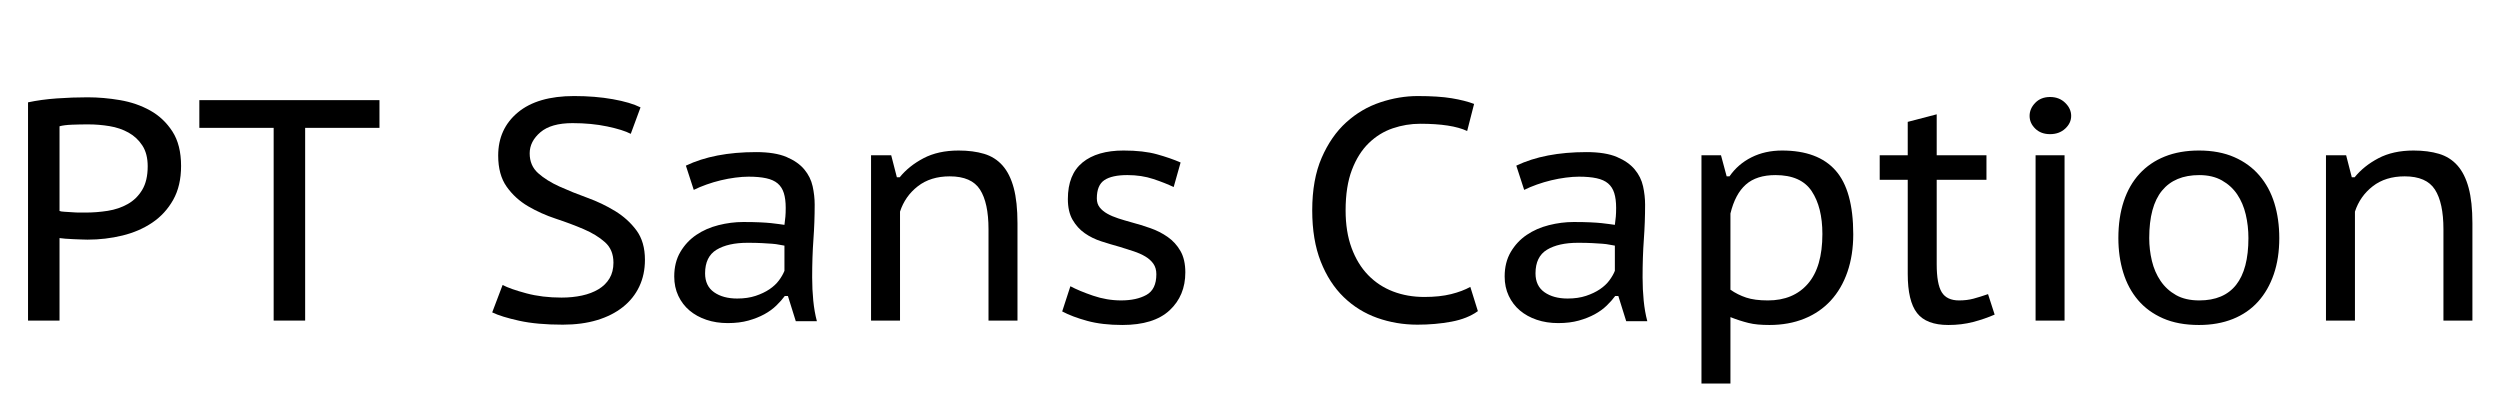 <svg width="127.02" height="20.704" viewBox="0 0 127.02 20.704" xmlns="http://www.w3.org/2000/svg"><path transform="translate(0 16.288) scale(.016 -.016)" d="m89 693q42 9 91.5 12.5t97.5 3.5q51 0 103.5-9t95.5-33 70.5-66.5 27.5-109.5q0-63-25-107.5t-66.5-72.5-95-41-110.5-13q-6 0-18.5 0.5t-26 1-26 1.5-18.5 2v-262h-100zm192-70q-27 0-52.5-1t-39.5-5v-269q5-2 16.5-2.5t24-1.5 24-1 17.5 0q36 0 71 5.5t63.5 21.5 46 45 17.5 75q0 40-17 66t-44 41-60.5 20.5-66.5 5.5z"/><path transform="translate(9.824 16.288) scale(.016 -.016)" d="M591 612H355V0H255V612H19V700H591Z"/><path transform="translate(24.24 16.288) scale(.016 -.016)" d="m433 184q0 41-27 65t-68 41.5-88 33-88 39.5-68 62-27 99q0 85 62.5 137t178.5 52q67 0 123-10t88-26l-31-84q-25 13-75 23.5t-110 10.5q-68 0-102-29t-34-67q0-39 27-63t68-42.5 88-35.5 88-42 68-61.5 27-93.5q0-47-18-85t-52-65-82-41.5-109-14.5q-82 0-138.5 12.5t-85.5 26.5l33 87q25-13 75.5-26.5t111.5-13.5q35 0 65 6.5t52.5 20 35 34.5 12.5 50z"/><path transform="translate(33.536 16.288) scale(.016 -.016)" d="m82 492q90 43 223 43 60 0 96.5-15.5t56.5-39.5 26.5-53.5 6.5-58.5q0-55-4-110.5t-4-120.5q0-38 3.5-73.5t11.5-65.5h-67l-25 80h-10q-11-15-27-30.5t-38-27.5-50.5-20-65.5-8-68 10.5-53.5 29.5-35.5 46.5-13 61.5q0 45 19.5 78t50.5 54 70.5 31 78.5 10q31 0 52.5-1t36-2.5 24.5-3 18-2.5q2 15 3 26t1 28q0 28-6 47t-19.5 30.5-36.5 16.5-56 5q-19 0-42-3t-46-8.5-45.5-13.5-40.5-17zm313-254q-8 1-17 3t-22.5 3-32 2-45.5 1q-62 0-98.5-22t-36.5-75q0-40 28.5-60t73.5-20q33 0 58.5 8.5t44 21 30 28 17.5 30.5z"/><path transform="translate(42.848 16.288) scale(.016 -.016)" d="m461 0v290q0 84-27 126t-96 42q-61 0-101.5-31.5t-56.5-80.5v-346h-92v525h64l18-70h9q29 36 75.5 60.5t111.5 24.5q46 0 81-10.5t58.5-37 35.5-71 12-112.5v-309z"/><path transform="translate(53.104 16.288) scale(.016 -.016)" d="m353 147q0 20-9.5 33.5t-25.5 23-37 16.5-44 14q-29 8-58.5 17.5t-53 26-38.5 42.5-15 66q0 78 46.5 116t130.5 38q63 0 106-12t75-26l-22-78q-27 13-64.5 25.5t-82.5 12.5q-49 0-73-16t-24-58q0-17 9-28.5t24-20 35-15 42-12.5q30-8 60-18.5t55-28 40.5-44.5 15.5-68q0-74-50-120.5t-150-46.5q-64 0-111.5 13t-79.5 30l26 80q28-15 72-30t89-15q49 0 80.5 17.5t31.5 65.5z"/><path transform="translate(65.744 16.288) scale(.016 -.016)" d="m584 30q-33-24-84-33.5t-108-9.5q-67 0-127.5 21.5t-106.5 66-73 113-27 162.5q0 98 30 167t78 112.5 108 63.5 119 20q66 0 108-7t71-18l-22-86q-49 23-149 23-45 0-87.5-14.5t-76-47-53.5-85-20-128.5q0-68 19-119.5t52.5-86 79-52 99.5-17.5q49 0 85 9t61 23z"/><path transform="translate(75.728 16.288) scale(.016 -.016)" d="m82 492q90 43 223 43 60 0 96.5-15.5t56.5-39.5 26.5-53.5 6.5-58.5q0-55-4-110.5t-4-120.5q0-38 3.5-73.5t11.5-65.5h-67l-25 80h-10q-11-15-27-30.5t-38-27.5-50.5-20-65.5-8-68 10.5-53.5 29.5-35.5 46.5-13 61.5q0 45 19.5 78t50.5 54 70.5 31 78.5 10q31 0 52.5-1t36-2.5 24.5-3 18-2.5q2 15 3 26t1 28q0 28-6 47t-19.5 30.5-36.5 16.5-56 5q-19 0-42-3t-46-8.5-45.5-13.5-40.5-17zm313-254q-8 1-17 3t-22.5 3-32 2-45.5 1q-62 0-98.5-22t-36.5-75q0-40 28.5-60t73.5-20q33 0 58.5 8.5t44 21 30 28 17.5 30.5z"/><path transform="translate(85.04 16.288) scale(.016 -.016)" d="m88 525h62l18-67h9q27 39 70 60.5t97 21.5q114 0 170-63.5t56-202.5q0-66-18.5-119.5t-53-91-84-57.5-110.5-20q-20 0-36.5 1.5t-30.5 5-28 8-29 10.5v-211h-92zm235-63q-60 0-94-30t-49-92v-242q23-16 50-25t69-9q81 0 127 53t46 158q0 85-34 136t-115 51z"/><path transform="translate(95.12 16.288) scale(.016 -.016)" d="m24 525h89v106l92 24v-130h158v-78h-158v-268q0-63 16-89t55-26q25 0 45.5 5.5t46.5 14.5l21-65q-32-14-68.5-23.5t-78.5-9.5q-70 0-99.5 38t-29.5 124v299h-89z"/><path transform="translate(101.6 16.288) scale(.016 -.016)" d="m114 525h92v-525h-92zm-19 125q0 23 18 41.5t47 18.5 48-18.5 19-41.5-19-40.5-48-17.5-47 17.5-18 40.5z"/><path transform="translate(106.67 16.288) scale(.016 -.016)" d="m60 262q0 65 17 116.5t50 87.5 80.5 55 108.5 19q64 0 112-21t80-58.5 47.5-88 15.5-110.5q0-64-17.5-115t-50-87-80-55-107.5-19q-66 0-114 21t-79.5 58-47 87.5-15.5 109.5zm98 0q0-37 8.5-72.5t27.5-63.5 49-45 74-17q156 0 156 198 0 39-8.5 75t-27 63.5-48.5 44.5-72 17q-78 0-118.5-49.5t-40.5-150.5z"/><path transform="translate(116.77 16.288) scale(.016 -.016)" d="m461 0v290q0 84-27 126t-96 42q-61 0-101.5-31.5t-56.5-80.5v-346h-92v525h64l18-70h9q29 36 75.5 60.5t111.5 24.5q46 0 81-10.5t58.5-37 35.5-71 12-112.5v-309z"/></svg>